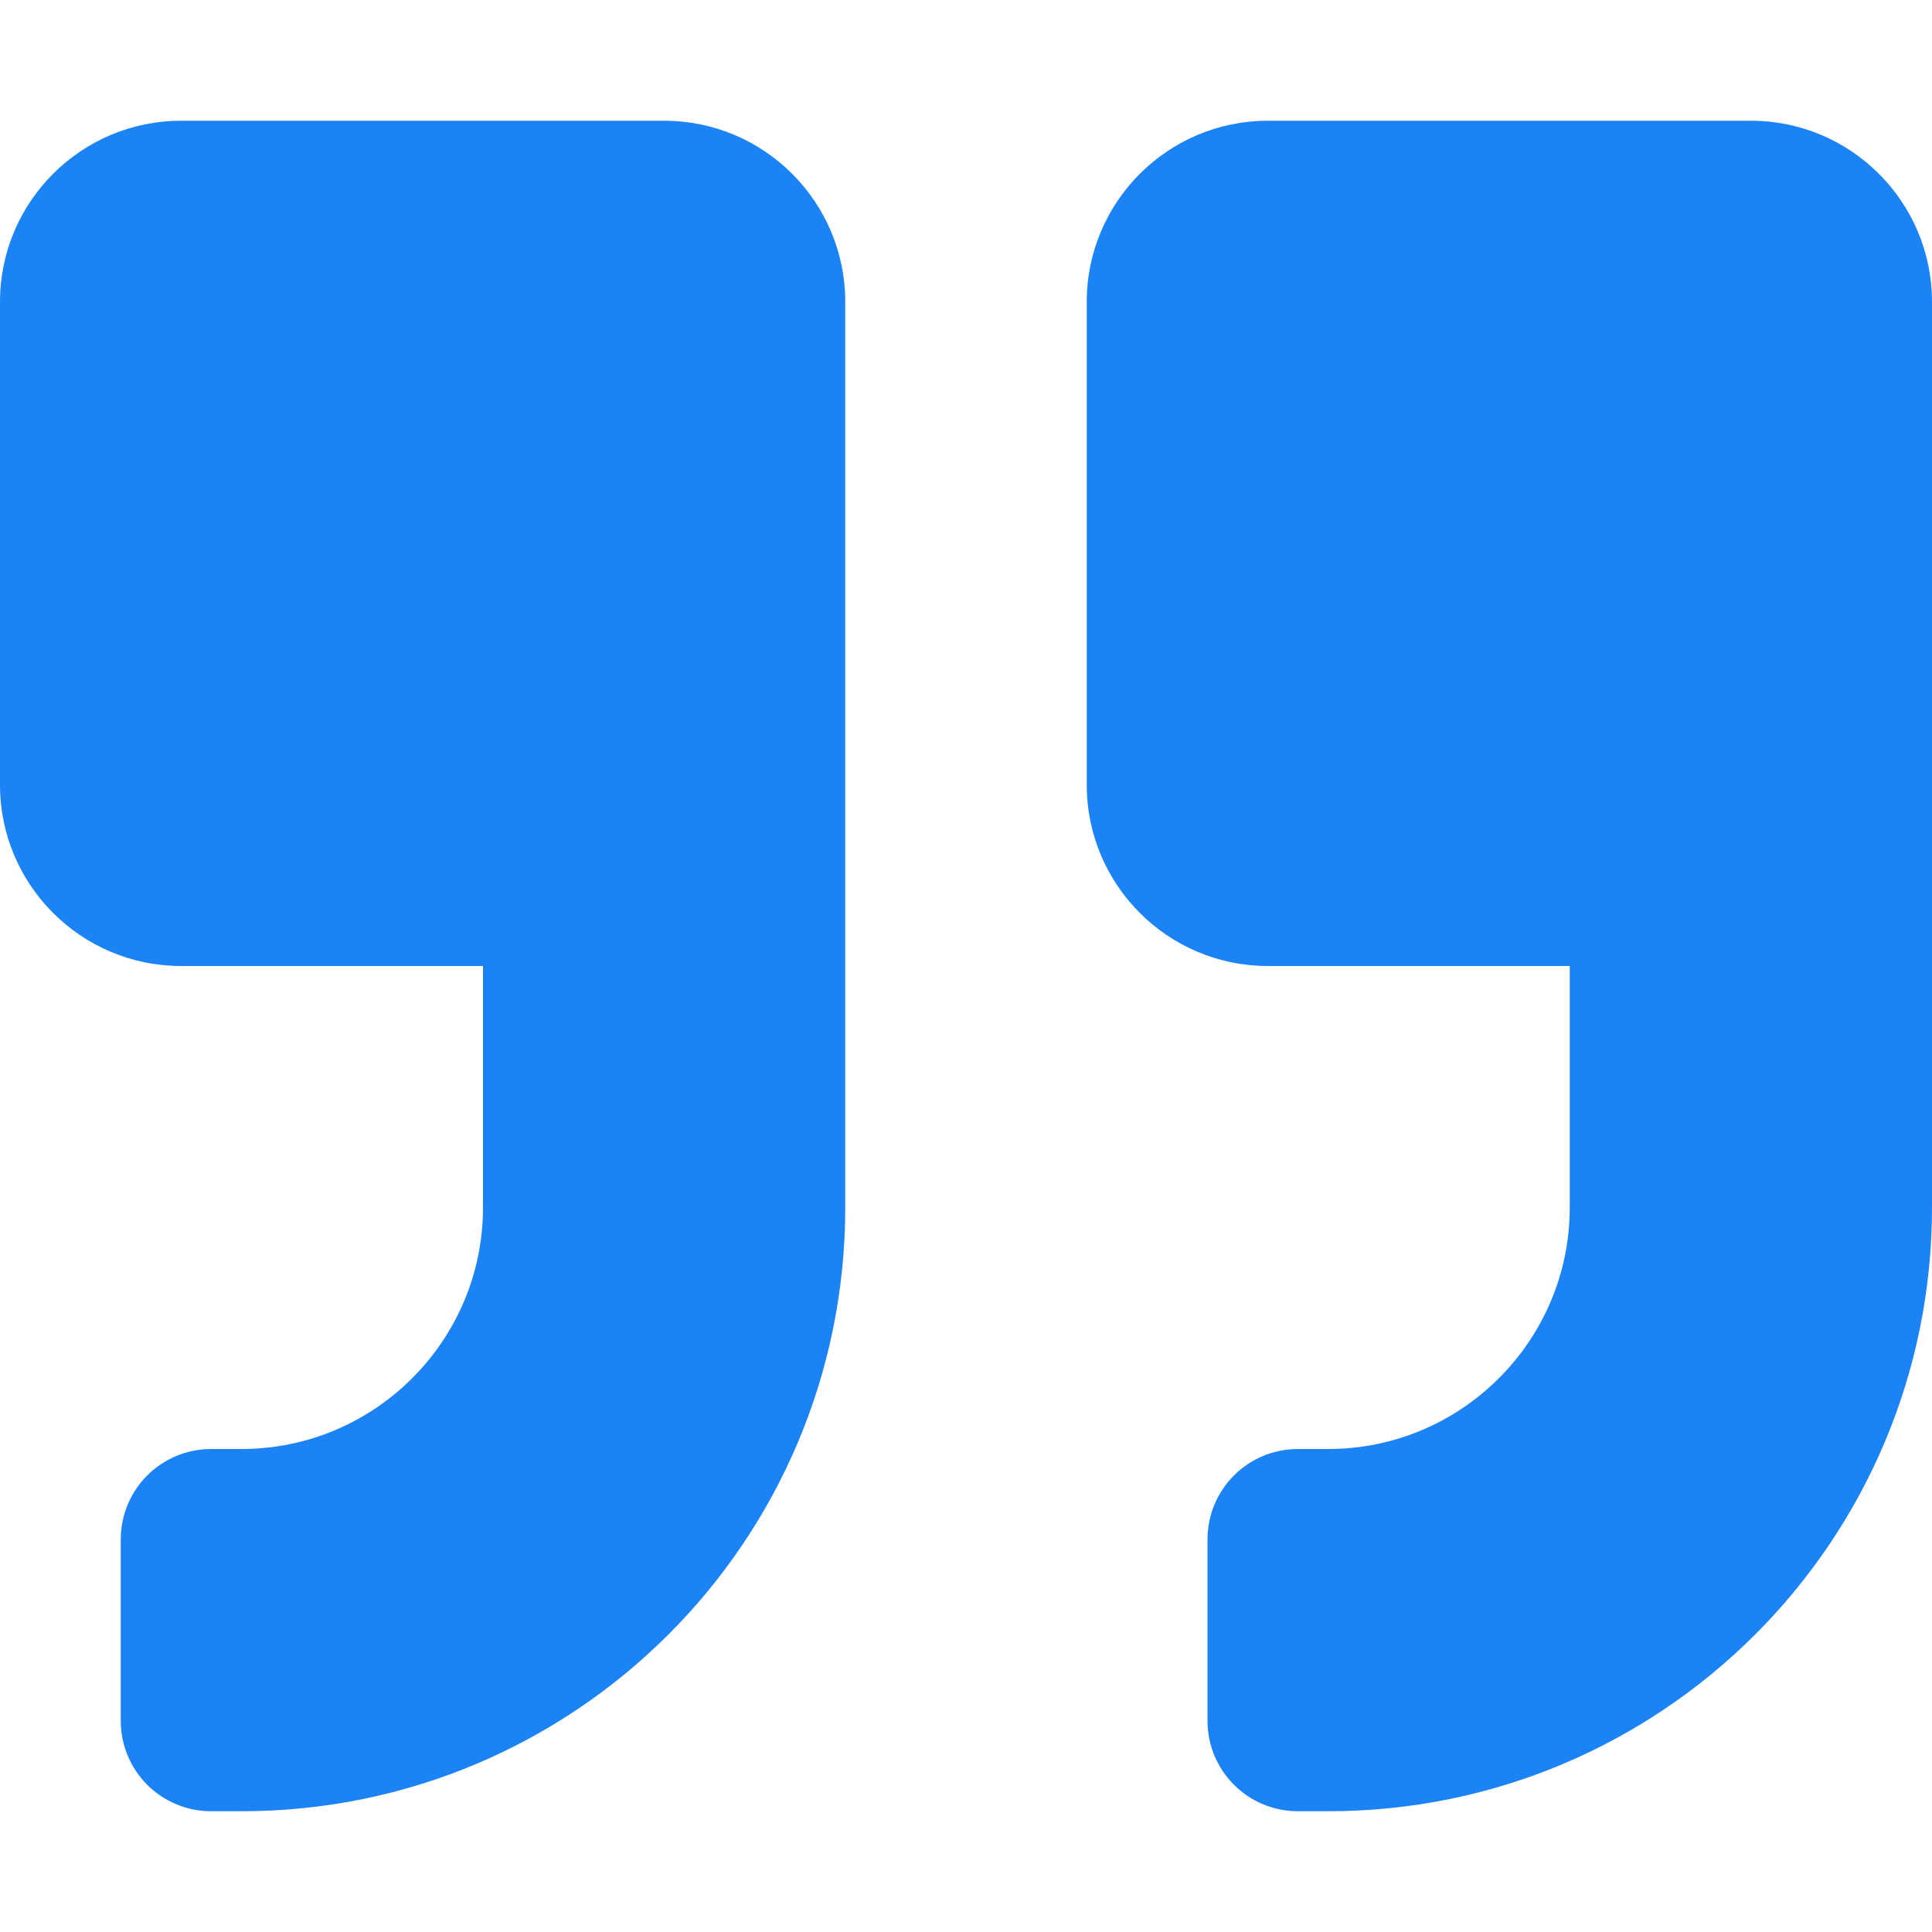 <svg width="32" height="32" viewBox="0 0 32 32" fill="none" xmlns="http://www.w3.org/2000/svg">
<path d="M29 2H21C19.344 2 18 3.344 18 5V13C18 14.656 19.344 16 21 16H26V20C26 22.206 24.206 24 22 24H21.5C20.669 24 20 24.669 20 25.5V28.5C20 29.331 20.669 30 21.5 30H22C27.525 30 32 25.525 32 20V5C32 3.344 30.656 2 29 2ZM11 2H3C1.344 2 0 3.344 0 5V13C0 14.656 1.344 16 3 16H8V20C8 22.206 6.206 24 4 24H3.5C2.669 24 2 24.669 2 25.5V28.5C2 29.331 2.669 30 3.5 30H4C9.525 30 14 25.525 14 20V5C14 3.344 12.656 2 11 2Z" fill="#1C83F6"/>
</svg>